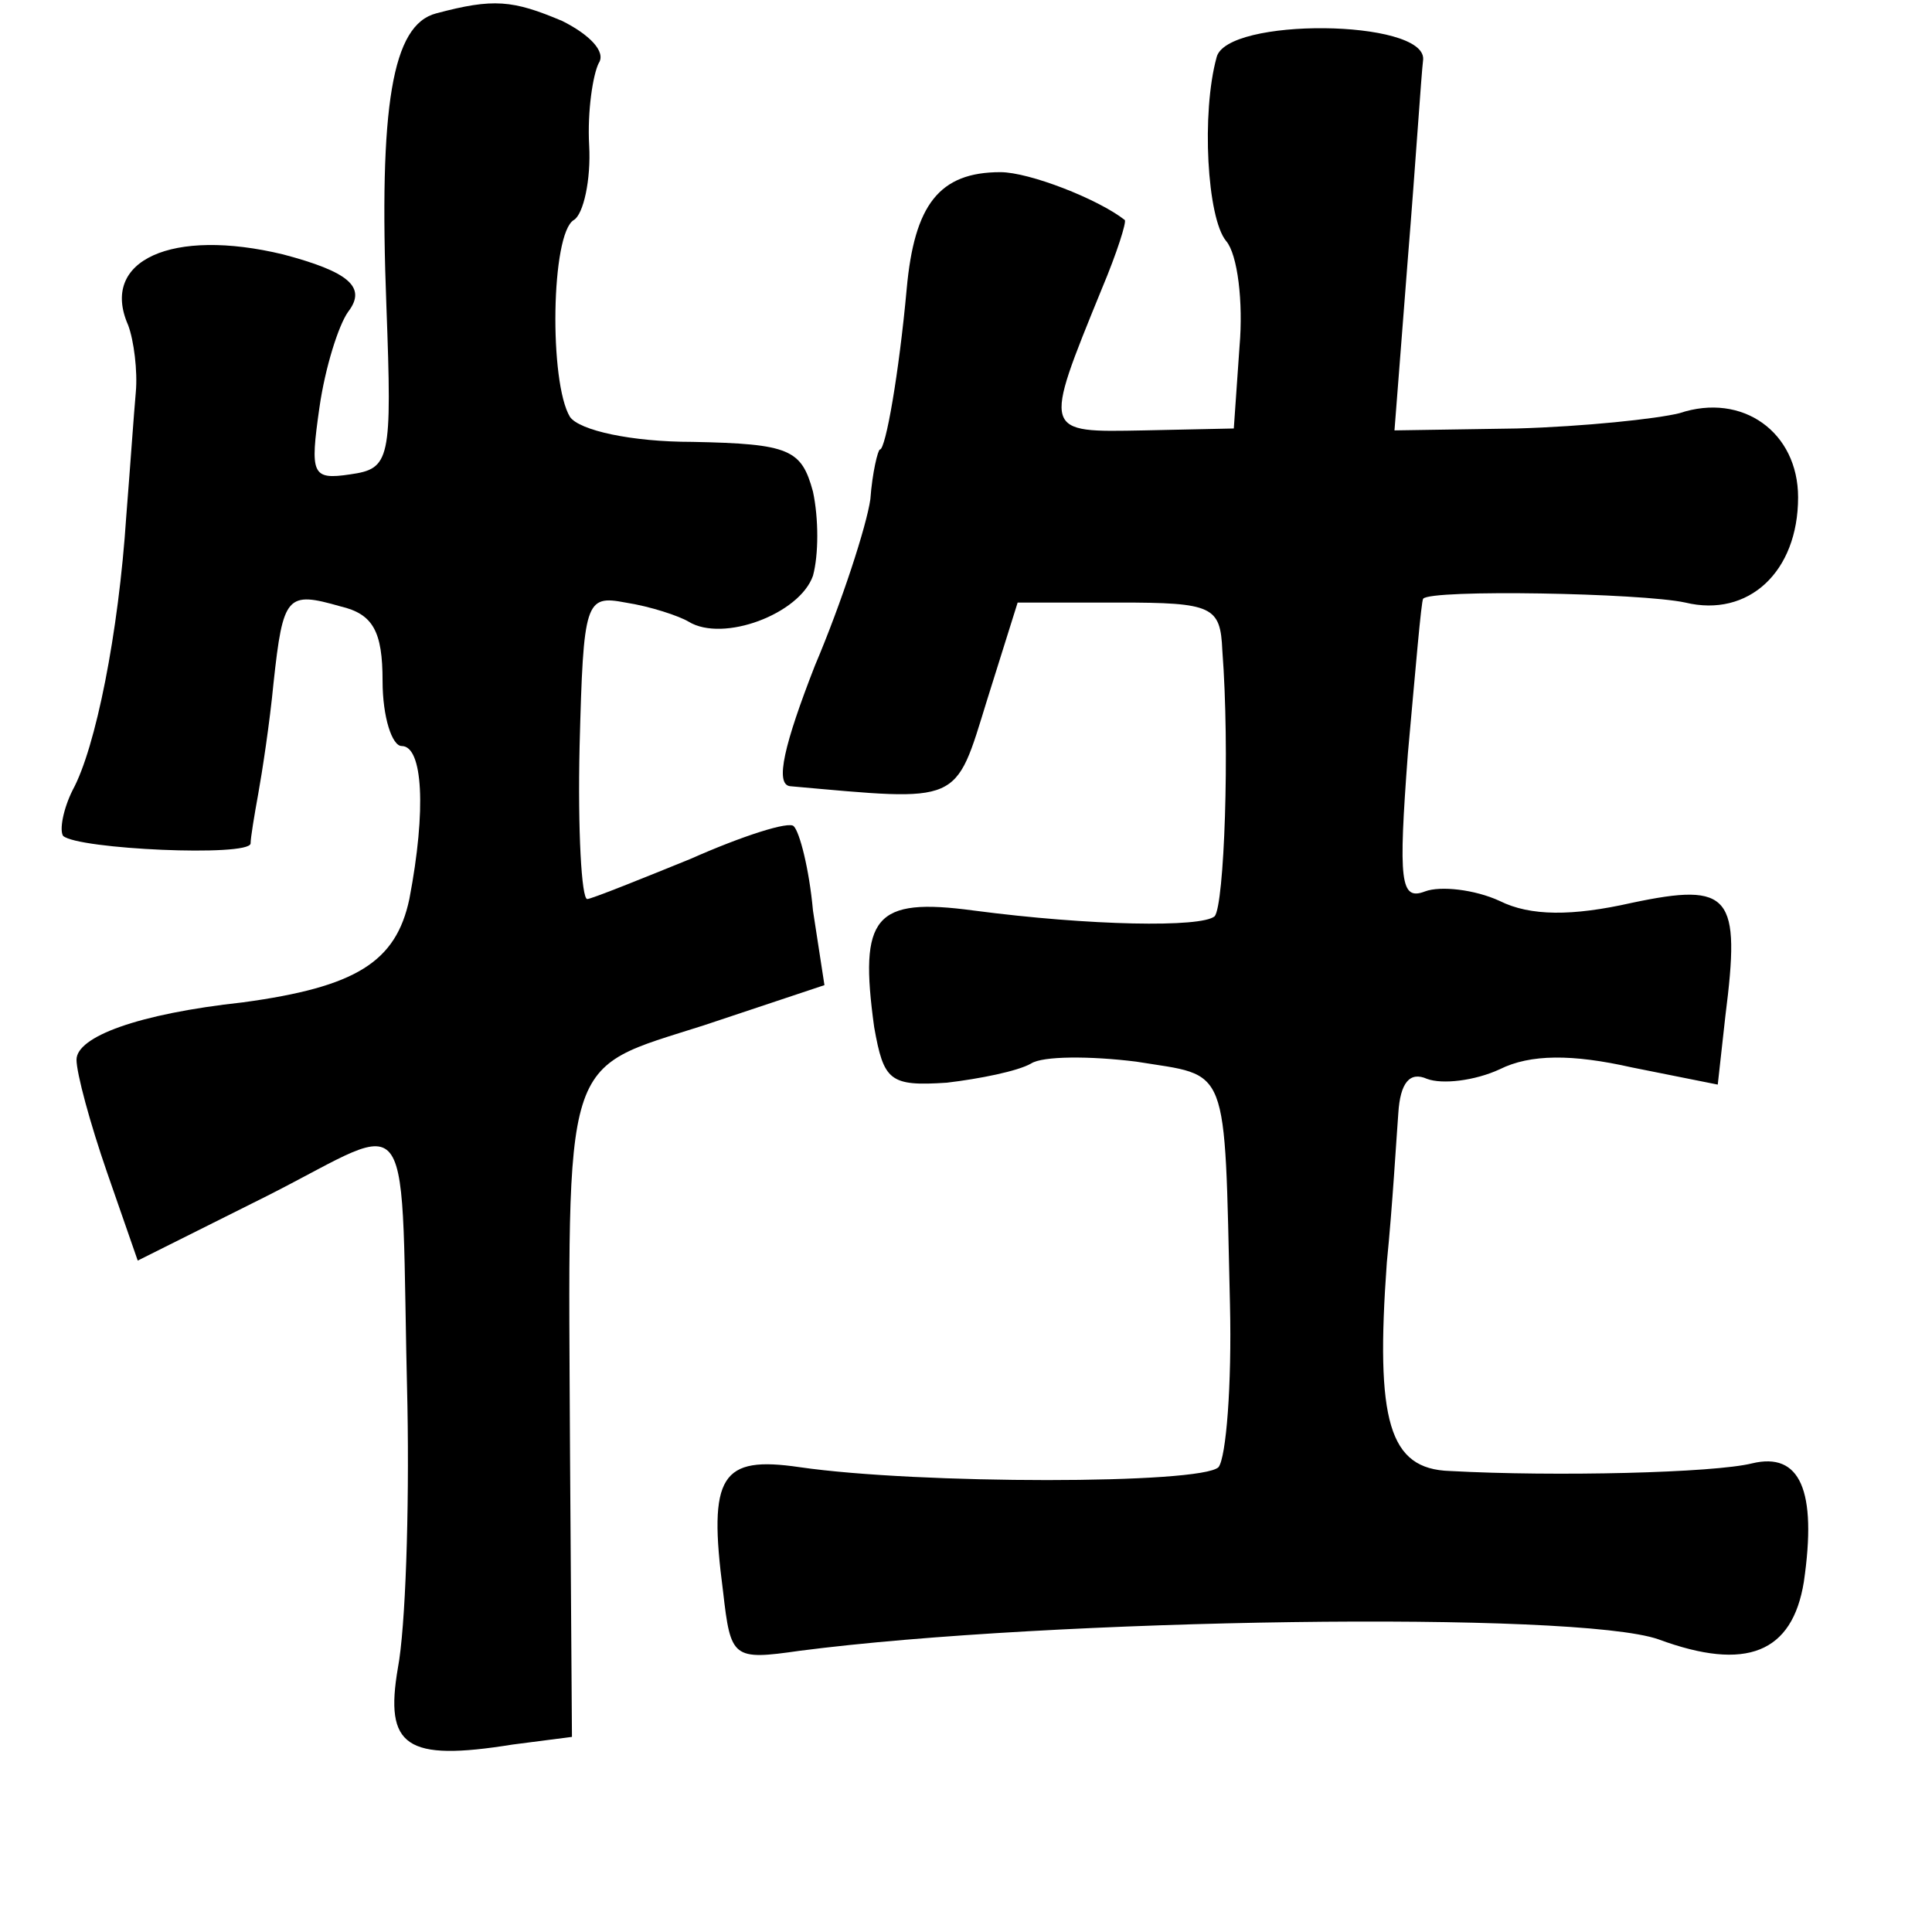 <?xml version="1.0" standalone="no"?>
<!DOCTYPE svg PUBLIC "-//W3C//DTD SVG 20010904//EN"
 "http://www.w3.org/TR/2001/REC-SVG-20010904/DTD/svg10.dtd">
<svg version="1.0" xmlns="http://www.w3.org/2000/svg"
 width="101pt" height="101pt" viewBox="0 0 101 101"
 preserveAspectRatio="xMidYMid meet">
<g transform="translate(0,101) scale(0.1,-0.1)"
fill="#000000" stroke="none">
<path d="M228 1003 c-23 -6 -30 -48 -26 -153 3 -81 2 -85 -19 -88 -20 -3 -21
0 -16 35 3 21 10 43 15 50 10 13 0 21 -34 30 -58 14 -96 -3 -81 -37 3 -8 5
-24 4 -35 -1 -11 -3 -40 -5 -65 -4 -61 -16 -121 -28 -143 -5 -10 -7 -21 -5
-24 8 -7 97 -11 98 -4 0 3 2 15 4 26 2 11 6 37 8 58 5 46 7 48 35 40 17 -4 22
-13 22 -39 0 -19 5 -34 10 -34 11 0 13 -33 4 -80 -7 -33 -28 -46 -87 -54 -55
-6 -87 -18 -87 -30 0 -7 7 -33 16 -59 l16 -46 68 34 c79 40 69 53 73 -110 1
-55 -1 -116 -5 -137 -7 -41 4 -49 60 -40 l31 4 -1 147 c-1 213 -5 201 70 225
l63 21 -6 39 c-2 22 -7 41 -10 44 -2 3 -27 -5 -54 -17 -27 -11 -52 -21 -54
-21 -3 0 -5 36 -4 80 2 76 3 79 24 75 13 -2 28 -7 33 -10 18 -11 58 4 65 24 3
11 3 30 0 44 -6 22 -12 25 -63 26 -32 0 -59 6 -64 13 -11 18 -10 96 2 103 5 3
9 21 8 39 -1 18 2 37 5 43 4 6 -5 15 -19 22 -26 11 -36 12 -66 4z"/>
<path d="M636 980 c-8 -29 -5 -84 5 -96 6 -7 9 -32 7 -55 l-3 -43 -47 -1 c-53
-1 -53 -2 -22 74 8 19 13 35 12 36 -14 11 -50 25 -65 25 -32 0 -45 -17 -49
-61 -4 -44 -11 -84 -14 -84 -1 0 -4 -12 -5 -26 -2 -14 -15 -54 -29 -87 -16
-41 -21 -62 -13 -63 90 -8 86 -10 103 45 l16 51 53 0 c49 0 53 -2 54 -25 4
-52 1 -133 -4 -139 -7 -6 -65 -5 -126 3 -52 7 -60 -3 -52 -61 5 -28 8 -31 38
-29 17 2 37 6 44 10 6 4 31 4 55 1 49 -8 46 1 49 -127 1 -42 -2 -80 -6 -85 -9
-9 -157 -9 -219 0 -41 6 -48 -4 -40 -65 4 -35 5 -36 40 -31 131 17 406 21 449
6 46 -17 70 -7 76 30 7 48 -2 68 -27 62 -20 -5 -103 -7 -158 -4 -32 1 -39 26
-33 109 3 30 5 65 6 78 1 16 6 22 15 18 8 -3 25 -1 38 5 16 8 38 8 69 1 l45
-9 4 36 c8 63 3 70 -49 59 -31 -7 -53 -7 -69 1 -13 6 -31 8 -39 5 -13 -5 -14
5 -9 72 4 44 7 80 8 81 4 5 114 3 137 -2 33 -8 59 16 59 55 0 34 -29 55 -62
44 -12 -3 -50 -7 -85 -8 l-64 -1 7 90 c4 49 7 96 8 104 1 21 -103 22 -108 1z"/>
</g>
</svg>
